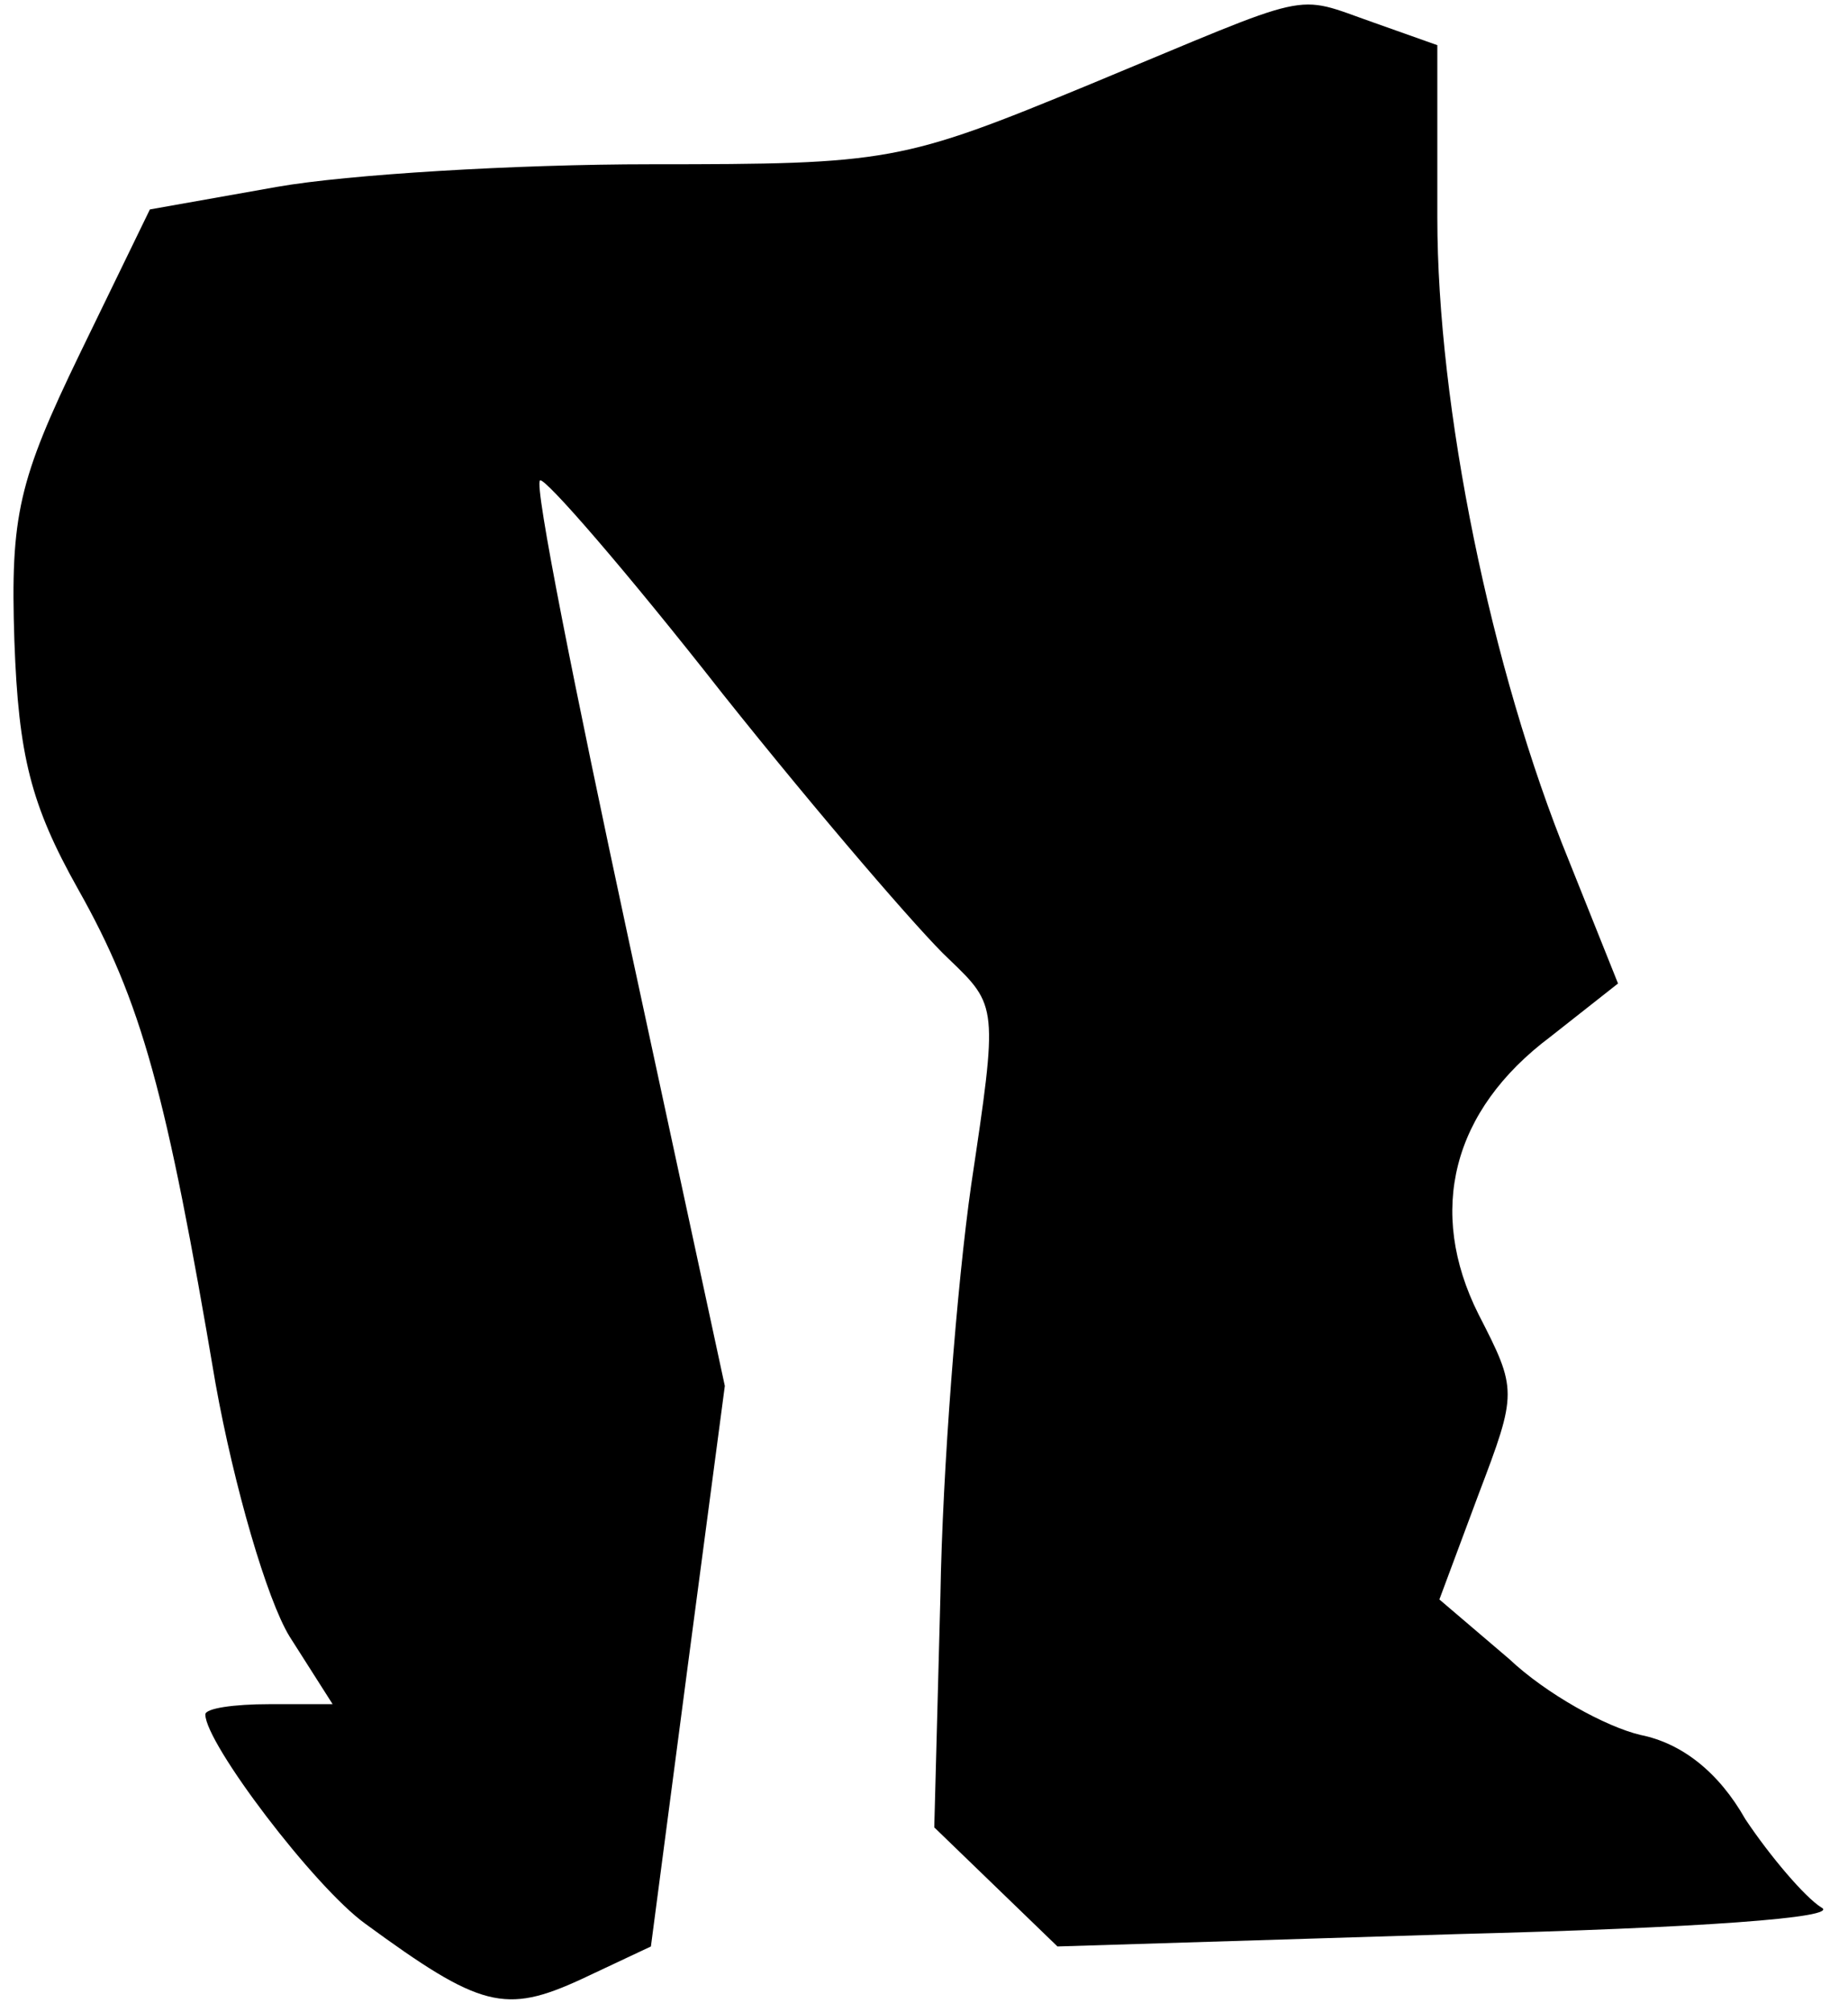 <?xml version="1.0" standalone="no"?>
<!DOCTYPE svg PUBLIC "-//W3C//DTD SVG 20010904//EN"
 "http://www.w3.org/TR/2001/REC-SVG-20010904/DTD/svg10.dtd">
<svg version="1.0" xmlns="http://www.w3.org/2000/svg"
 width="90pt" height="98pt" viewBox="0 0 90 98"
 preserveAspectRatio="xMidYMid meet">
<g transform="translate(0,98) scale(0.1,-0.1)"
fill="#000000" stroke="none">
<path fill="#000000" stroke="none" d="M531 939 c-92 -38 -98 -39 -214 -39
-66 0 -148 -5 -182 -11 l-62 -11 -34 -70 c-30 -62 -34 -79 -32 -140 2 -56 8
-80 31 -121 31 -55 43 -99 67 -241 9 -50 25 -105 36 -123 l21 -33 -31 0 c-17
0 -31 -2 -31 -5 0 -14 53 -84 78 -102 56 -41 68 -44 105 -27 l34 16 18 137 18
136 -47 218 c-26 121 -46 221 -43 223 2 2 42 -44 89 -104 47 -59 97 -117 110
-129 24 -23 24 -23 11 -110 -7 -49 -14 -139 -15 -200 l-3 -113 30 -29 30 -29
194 6 c118 3 188 8 178 13 -8 5 -25 25 -37 43 -13 23 -31 37 -51 41 -17 4 -46
20 -64 37 l-34 29 19 51 c19 50 19 51 0 88 -25 50 -13 99 35 135 l33 26 -24
60 c-38 93 -64 221 -64 313 l0 84 -31 11 c-40 14 -27 16 -138 -30z"/>
</g>
</svg>
